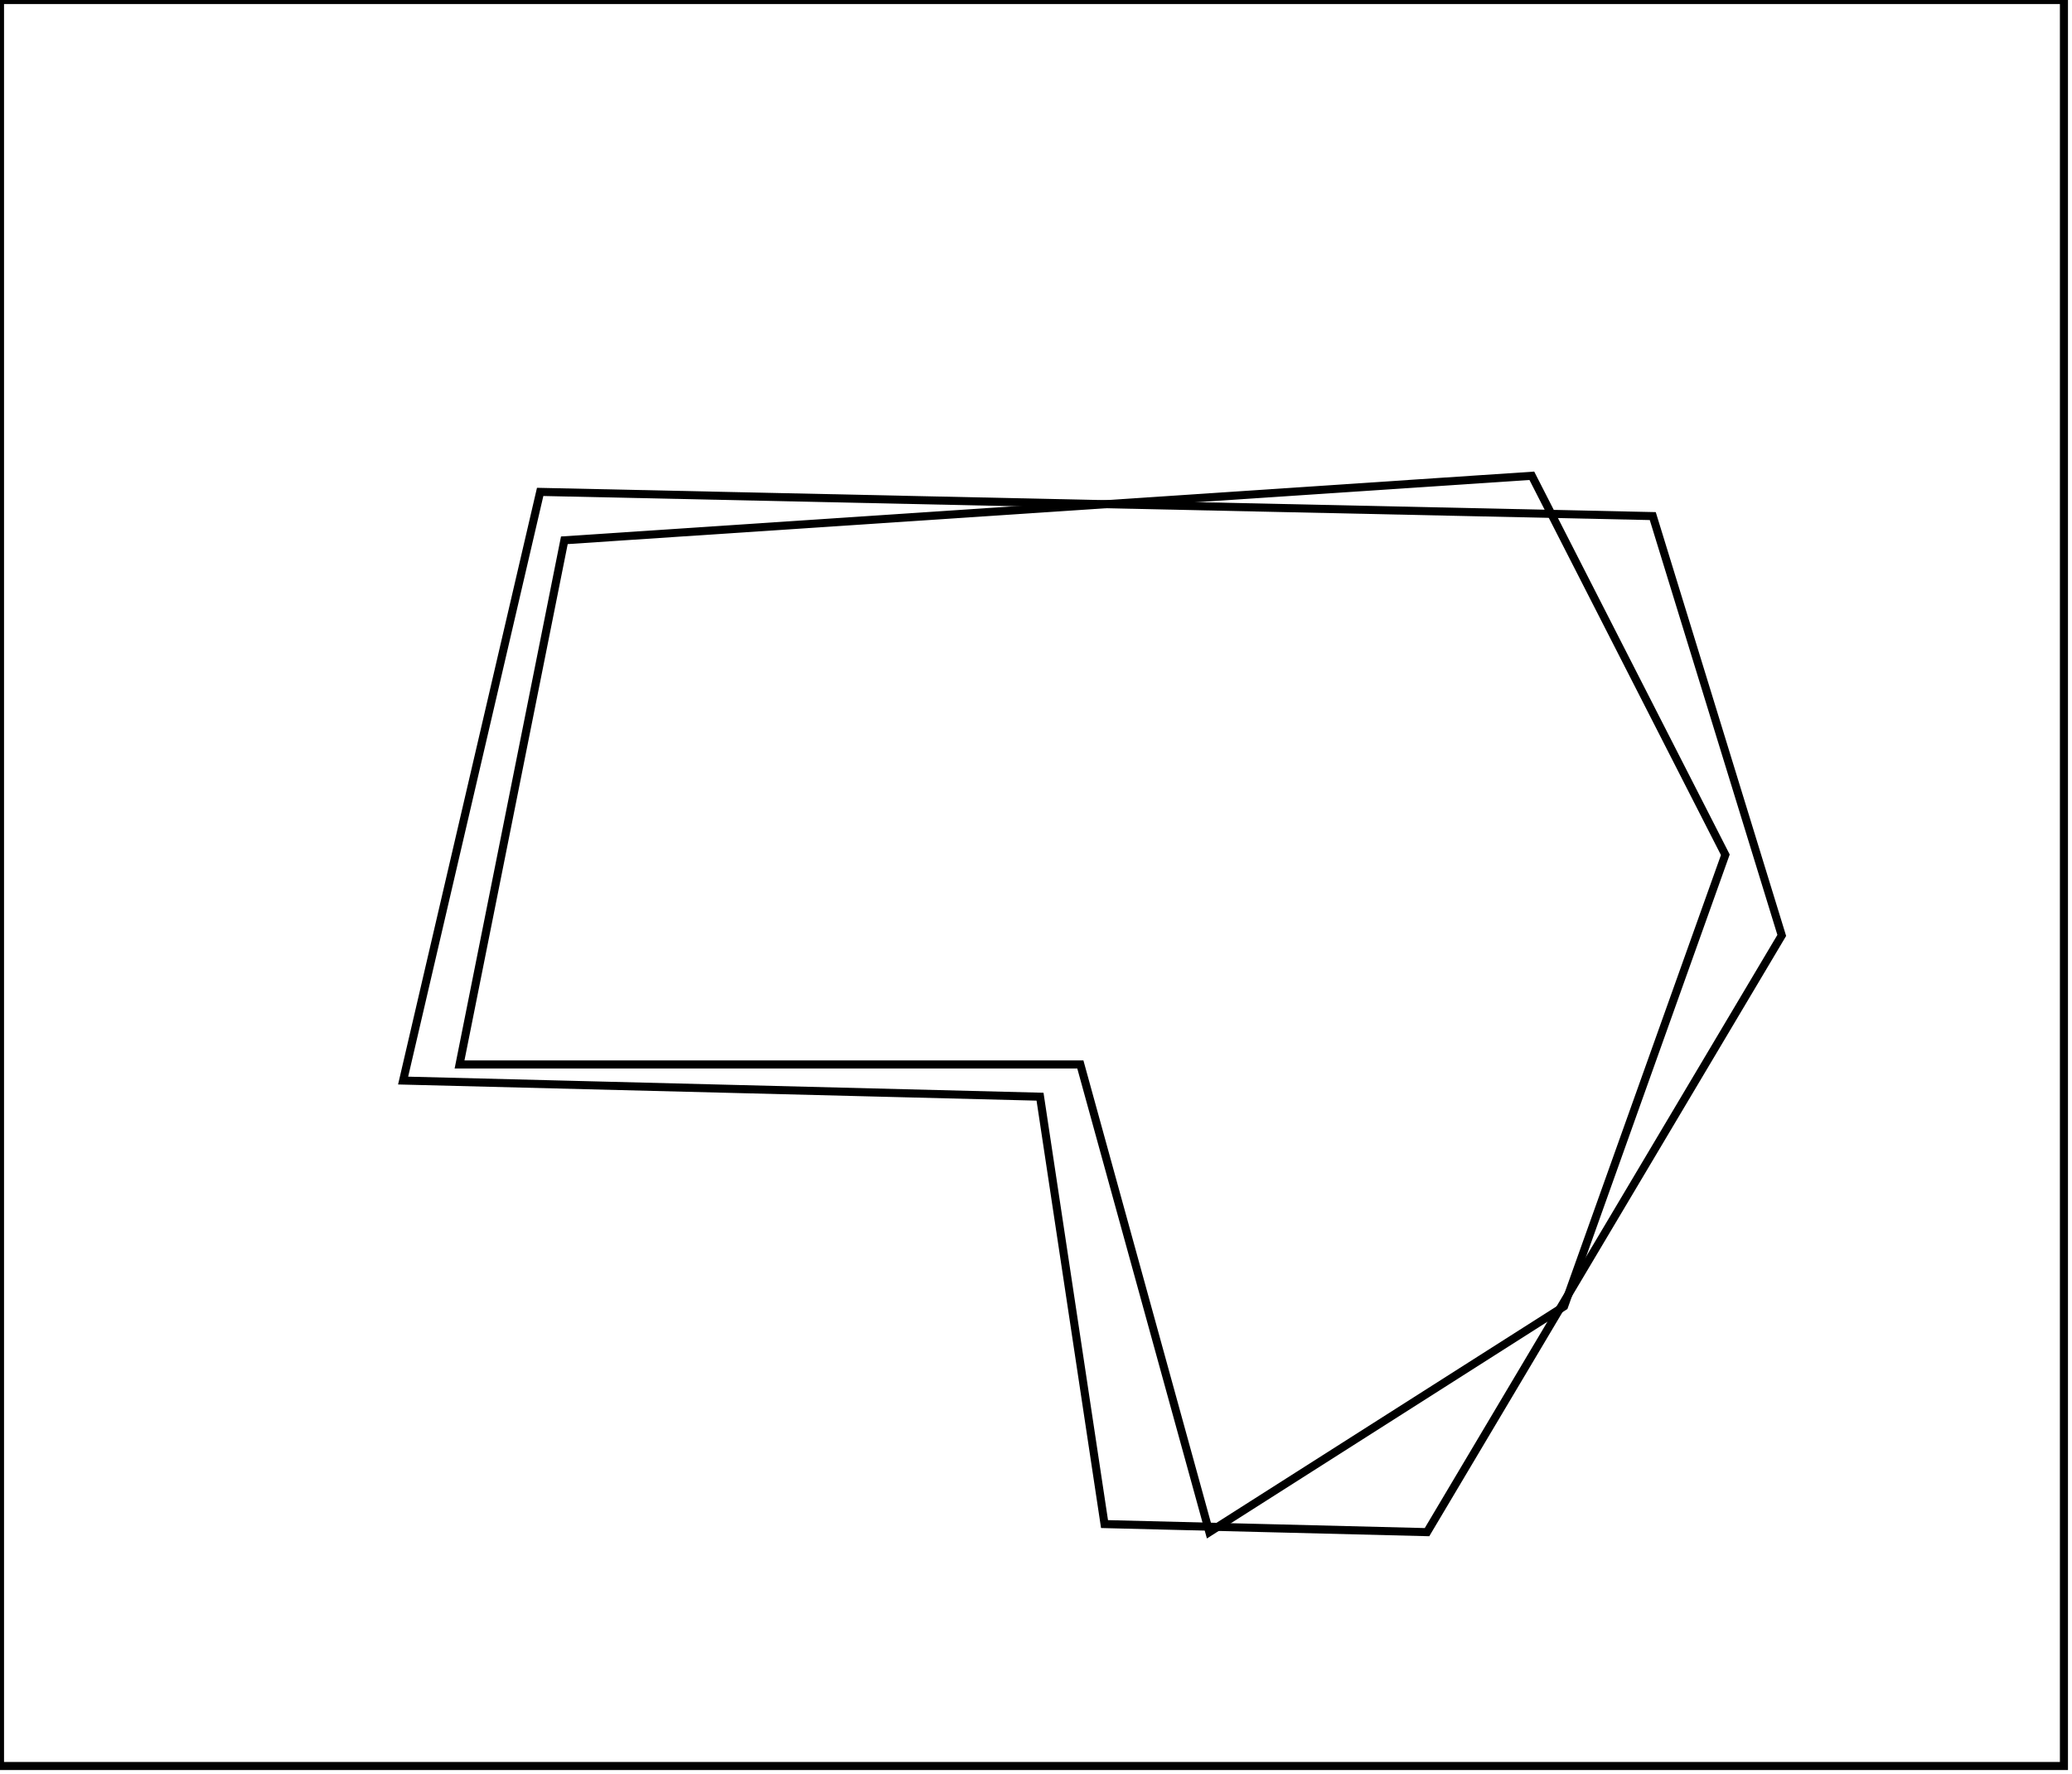 <?xml version="1.0" encoding="utf-8" ?>
<svg baseProfile="full" height="220" version="1.1" width="257" xmlns="http://www.w3.org/2000/svg" xmlns:ev="http://www.w3.org/2001/xml-events" xmlns:xlink="http://www.w3.org/1999/xlink"><defs /><rect fill="white" height="220" width="257" x="0" y="0" /><path d="M 70,67 L 57,132 L 134,132 L 150,190 L 194,162 L 214,106 L 190,59 Z" fill="none" stroke="black" stroke-width="1" /><path d="M 67,61 L 205,64 L 221,116 L 177,190 L 137,189 L 129,136 L 50,134 Z" fill="none" stroke="black" stroke-width="1" /><path d="M 0,0 L 0,219 L 256,219 L 256,0 Z" fill="none" stroke="black" stroke-width="1" /></svg>